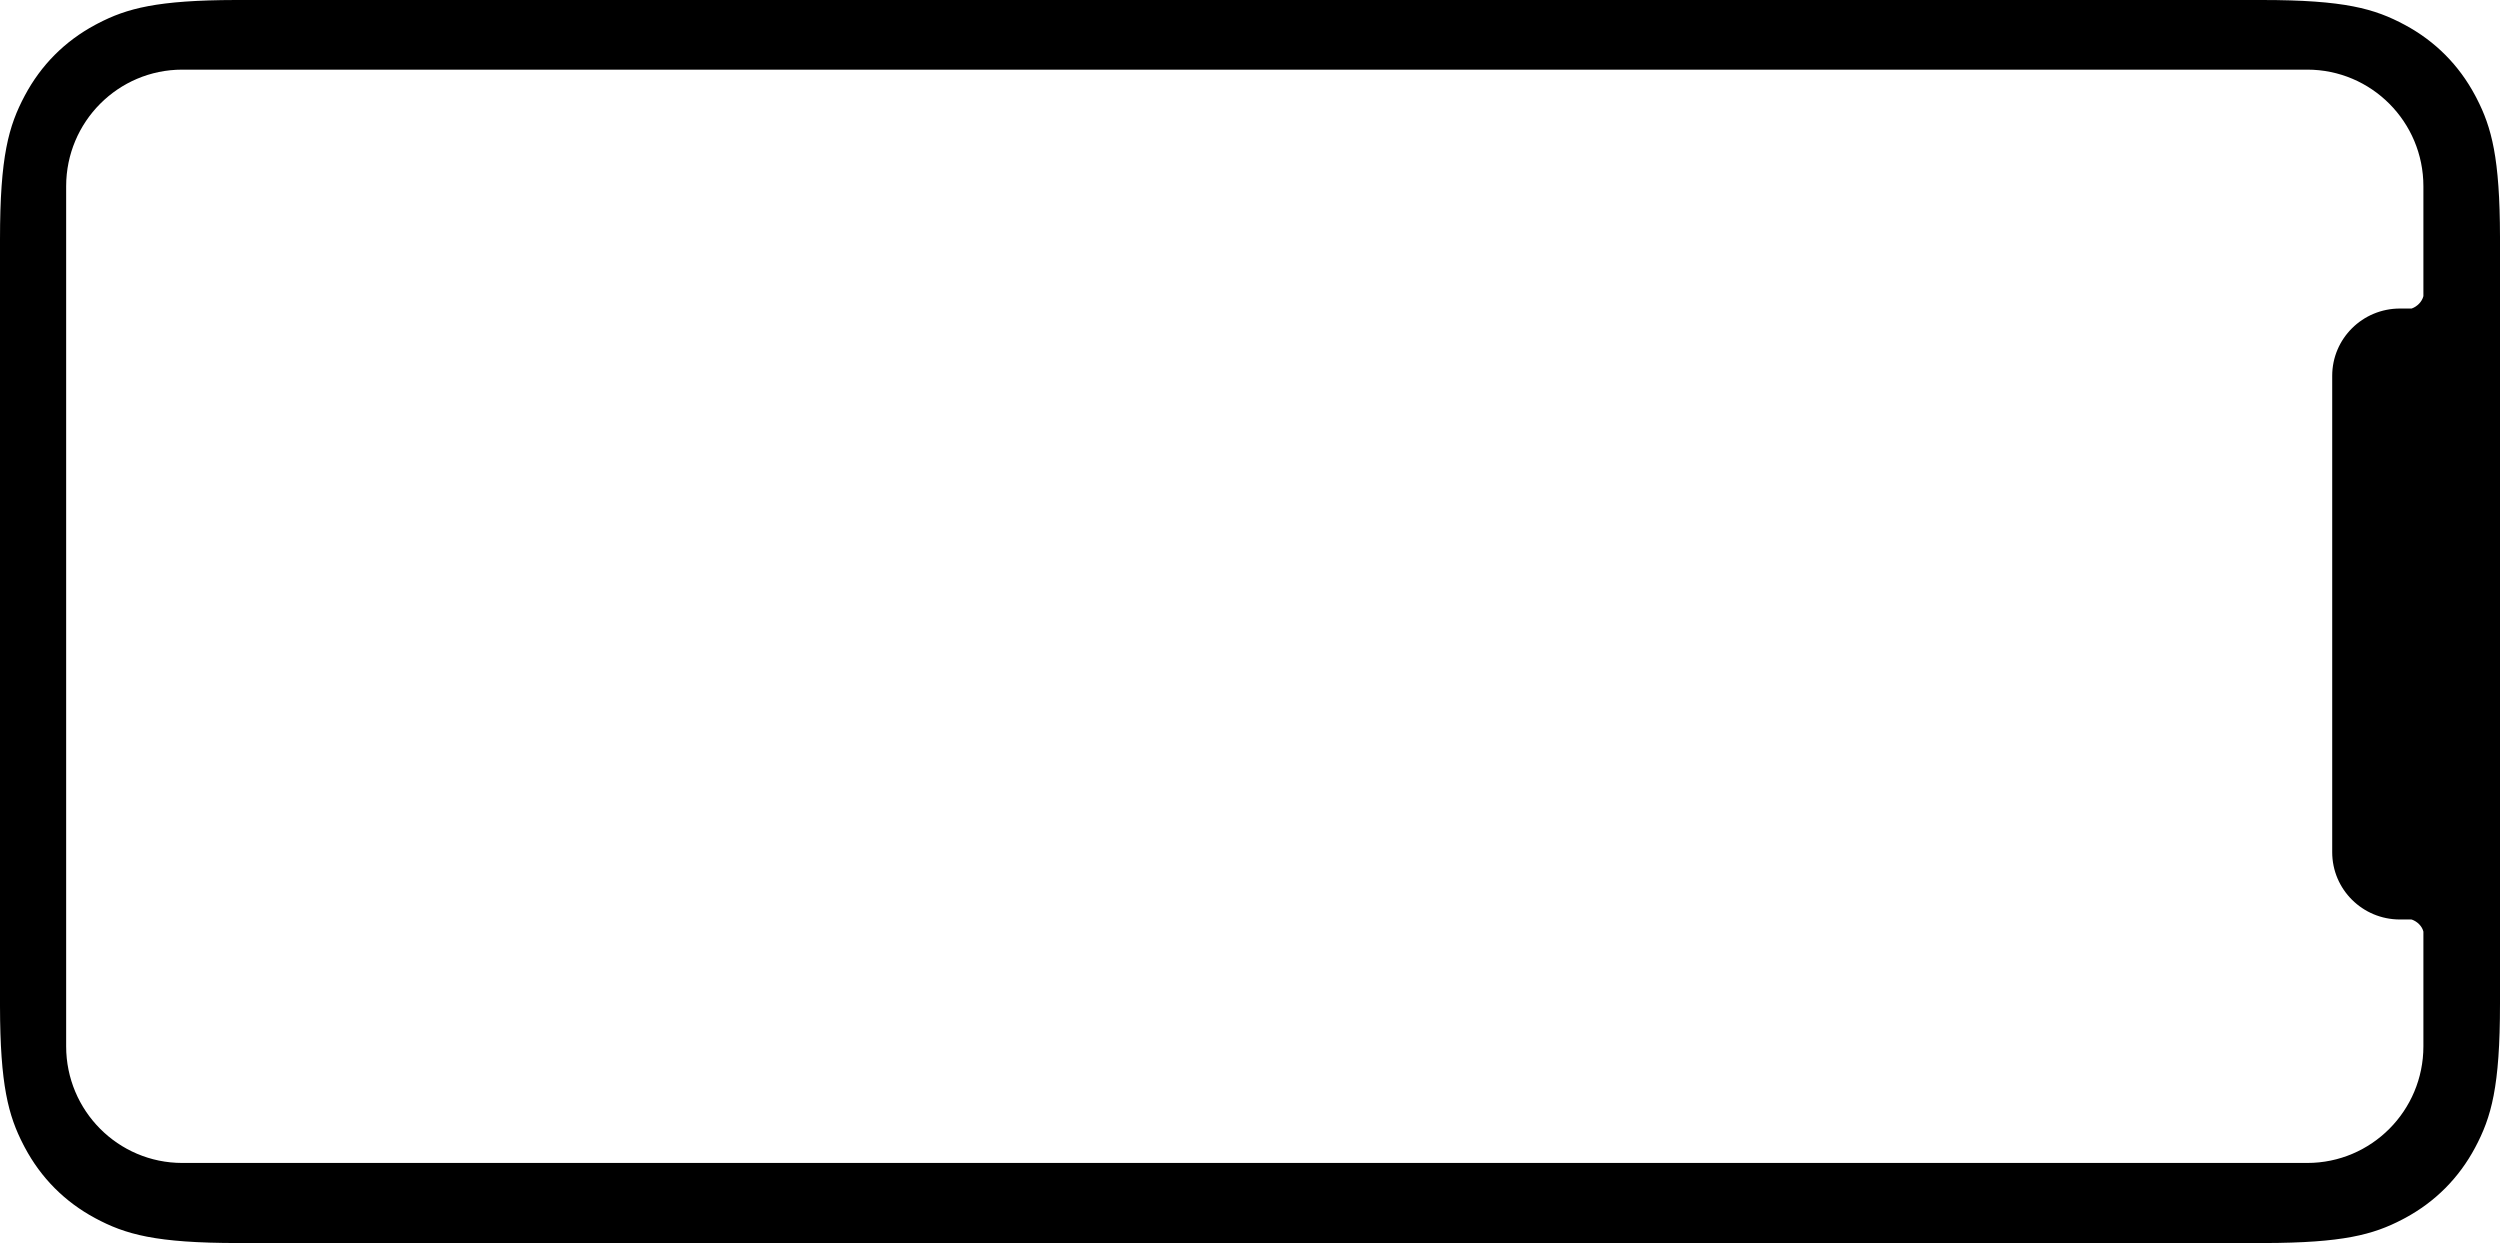 <svg xmlns="http://www.w3.org/2000/svg" width="718" height="357" viewBox="0 0 718 357">
  <path fill-rule="evenodd" d="M744,157.051 L744,125.493 C744,106.995 729.069,92 710.65,92 L100.35,92 C81.931,92 67,106.995 67,125.493 L67,372.507 C67,391.005 81.931,406 100.35,406 L710.65,406 C729.069,406 744,391.005 744,372.507 L744,339.561 C743.611,337.967 742.249,336.671 740.705,336.112 C740.632,336.085 740.555,336.072 740.478,336.072 L737.241,336.077 L737.241,336.077 C726.51,336.077 717.81,327.429 717.81,316.76 L717.81,179.926 C717.81,169.257 726.51,160.609 737.274,160.609 L740.589,160.614 C740.633,160.604 740.671,160.592 740.705,160.58 C742.238,160.016 743.613,158.637 744,157.051 Z M766,140.043 L766,360.245 C766,384.152 763.523,392.822 758.871,401.562 C754.22,410.302 747.394,417.162 738.697,421.836 L737.914,422.251 C729.555,426.612 720.84,428.951 698.291,429 L116.418,429 C92.628,429 84.001,426.511 75.303,421.836 C66.606,417.162 59.78,410.302 55.129,401.562 L54.716,400.775 C50.376,392.375 48.048,383.618 48,360.957 L48,140.755 C48,116.848 50.477,108.178 55.129,99.438 C59.78,90.698 66.606,83.838 75.303,79.164 L76.086,78.749 C84.445,74.388 93.16,72.049 115.709,72 L697.582,72 C721.372,72 729.999,74.489 738.697,79.164 C747.394,83.838 754.22,90.698 758.871,99.438 L759.284,100.225 C763.624,108.625 765.952,117.382 766,140.043 L766,140.043 Z" transform="translate(-48 -72)"/>
</svg>
